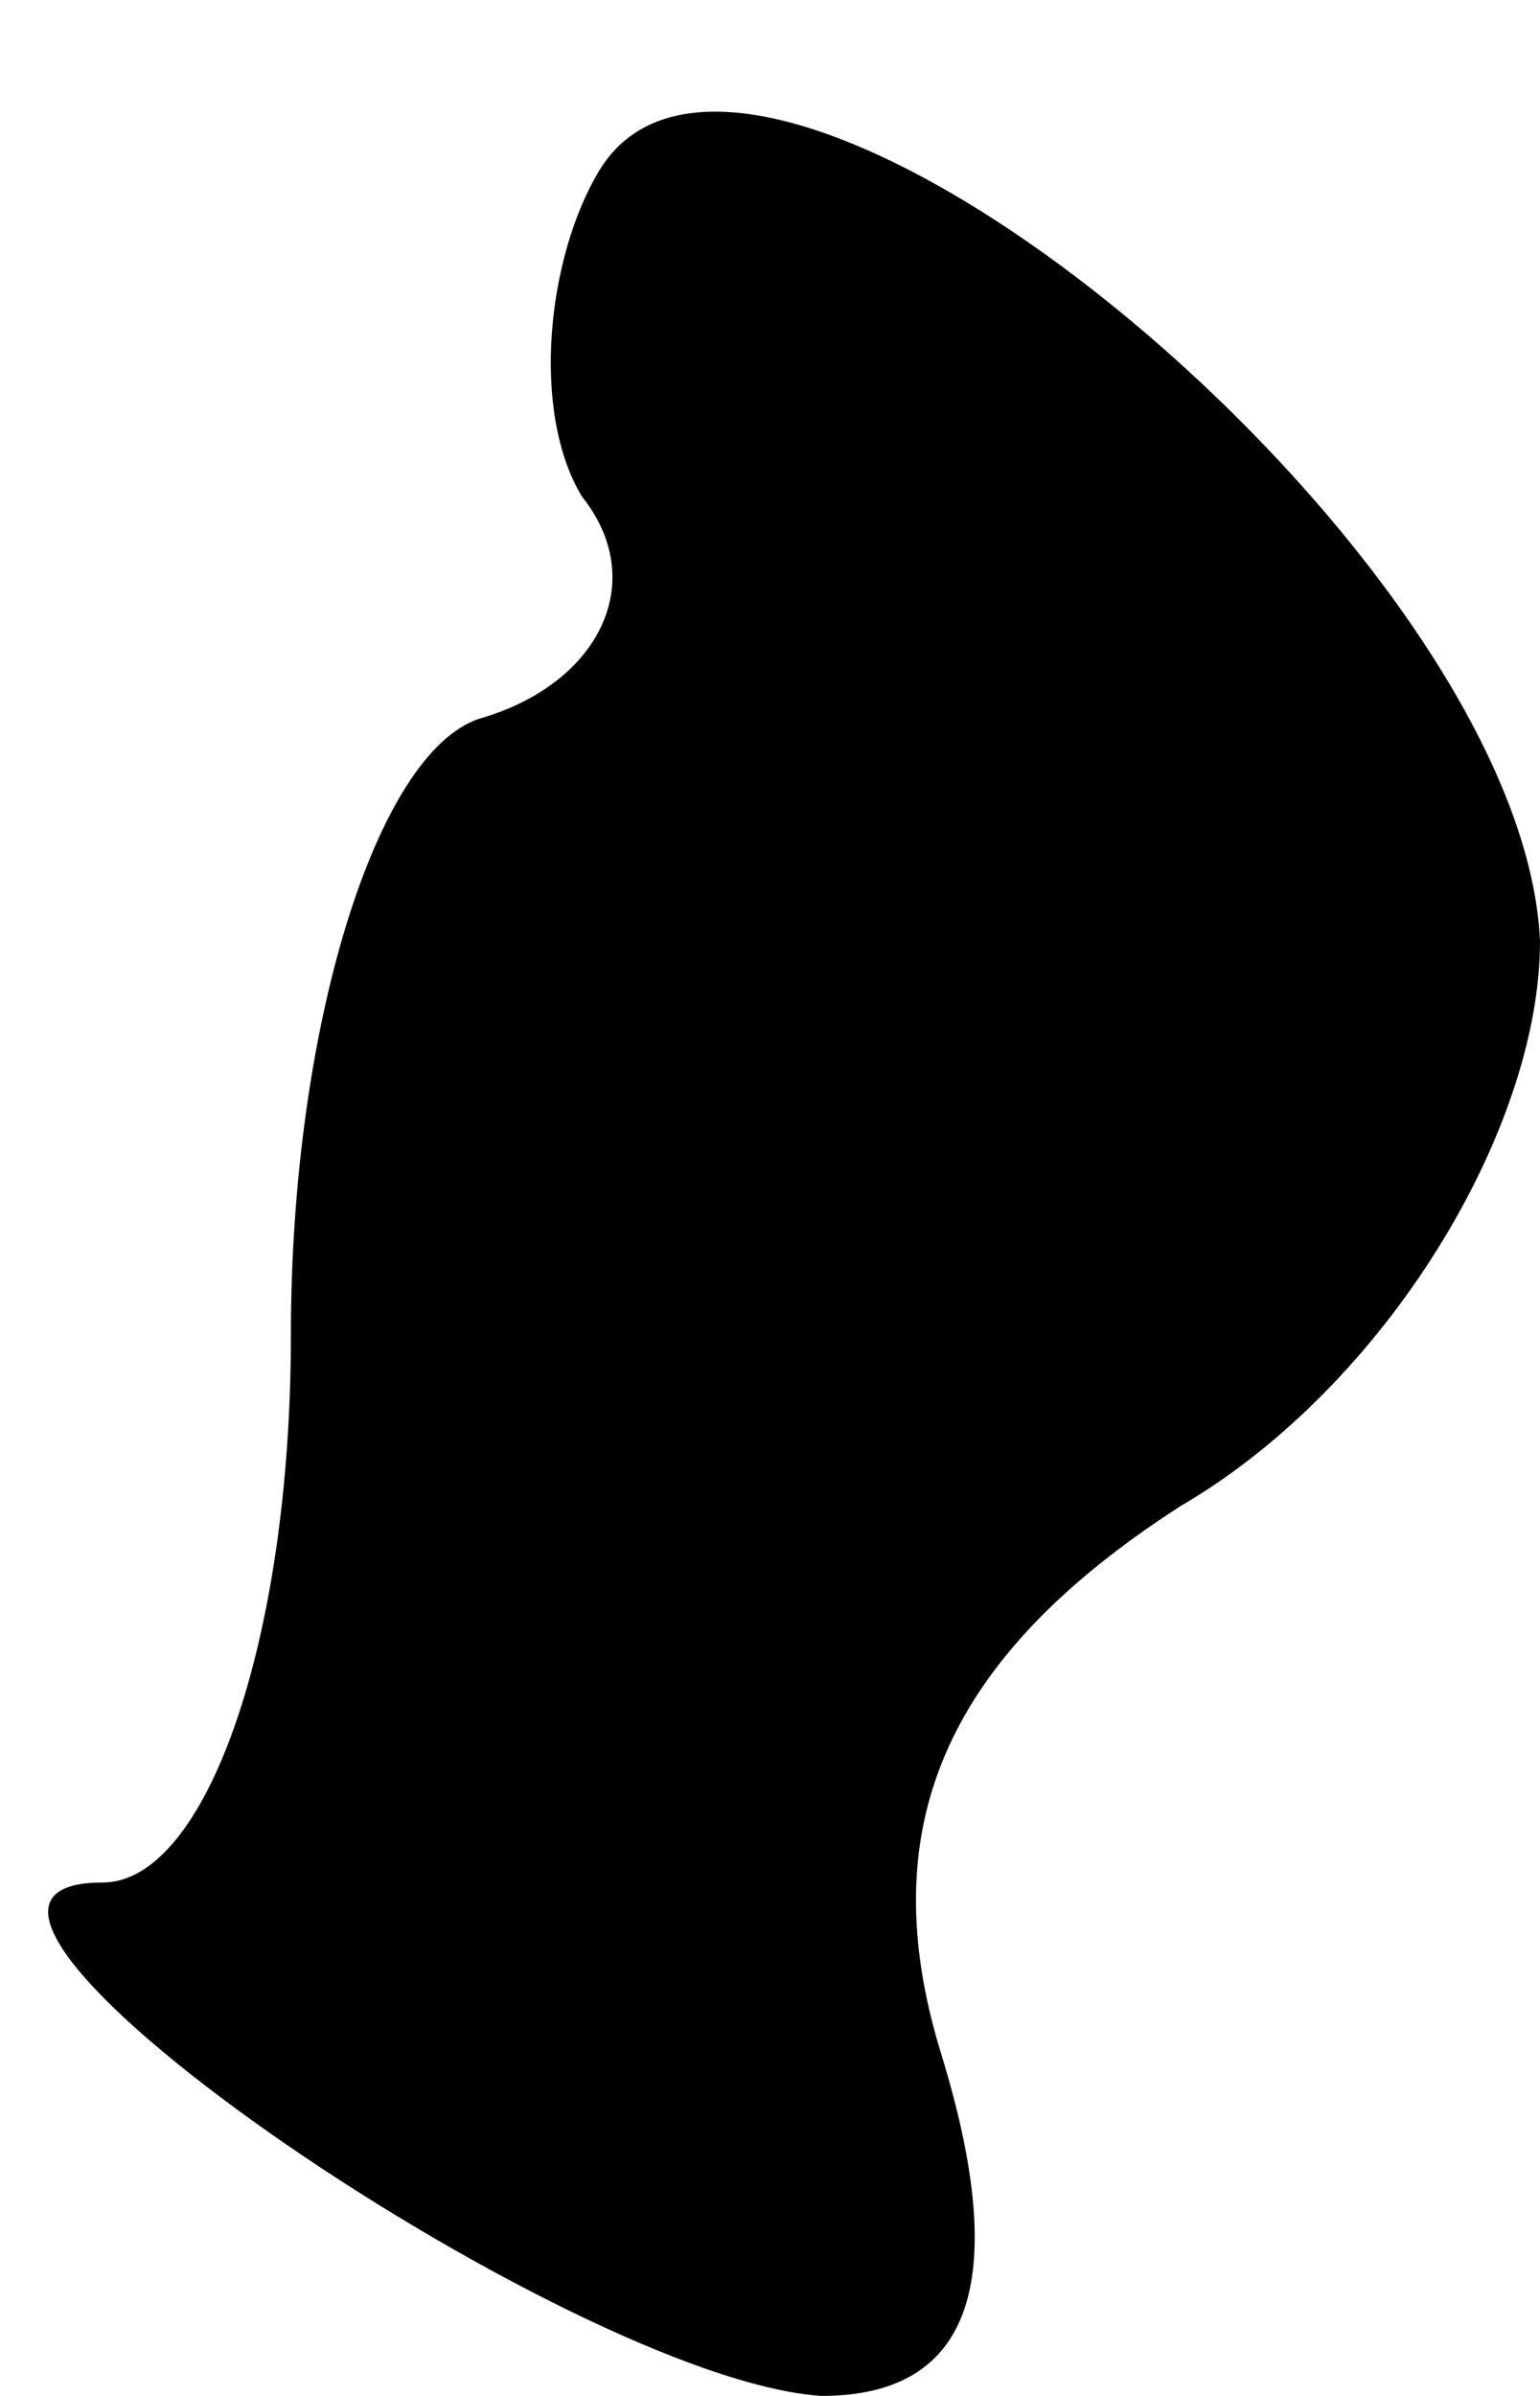 <?xml version="1.0" standalone="no"?>
<!DOCTYPE svg PUBLIC "-//W3C//DTD SVG 20010904//EN"
 "http://www.w3.org/TR/2001/REC-SVG-20010904/DTD/svg10.dtd">
<svg version="1.0" xmlns="http://www.w3.org/2000/svg"
 width="9pt" height="14pt" viewBox="0 0 9 14"
 preserveAspectRatio="xMidYMid meet">
<g transform="translate(0,14) scale(0.1,-0.1)"
fill="#000000" stroke="none">
<path fill="#000000" stroke="none" d="M35 130 c-3 -5 -4 -14 -1 -19 4 -5 1
-11 -6 -13 -6 -2 -11 -18 -11 -36 0 -18 -5 -32 -11 -32 -15 0 27 -29 42 -30 9
0 11 7 7 20 -4 13 0 23 14 32 12 7 21 22 21 33 -1 23 -46 60 -55 45z"/>
</g>
</svg>
